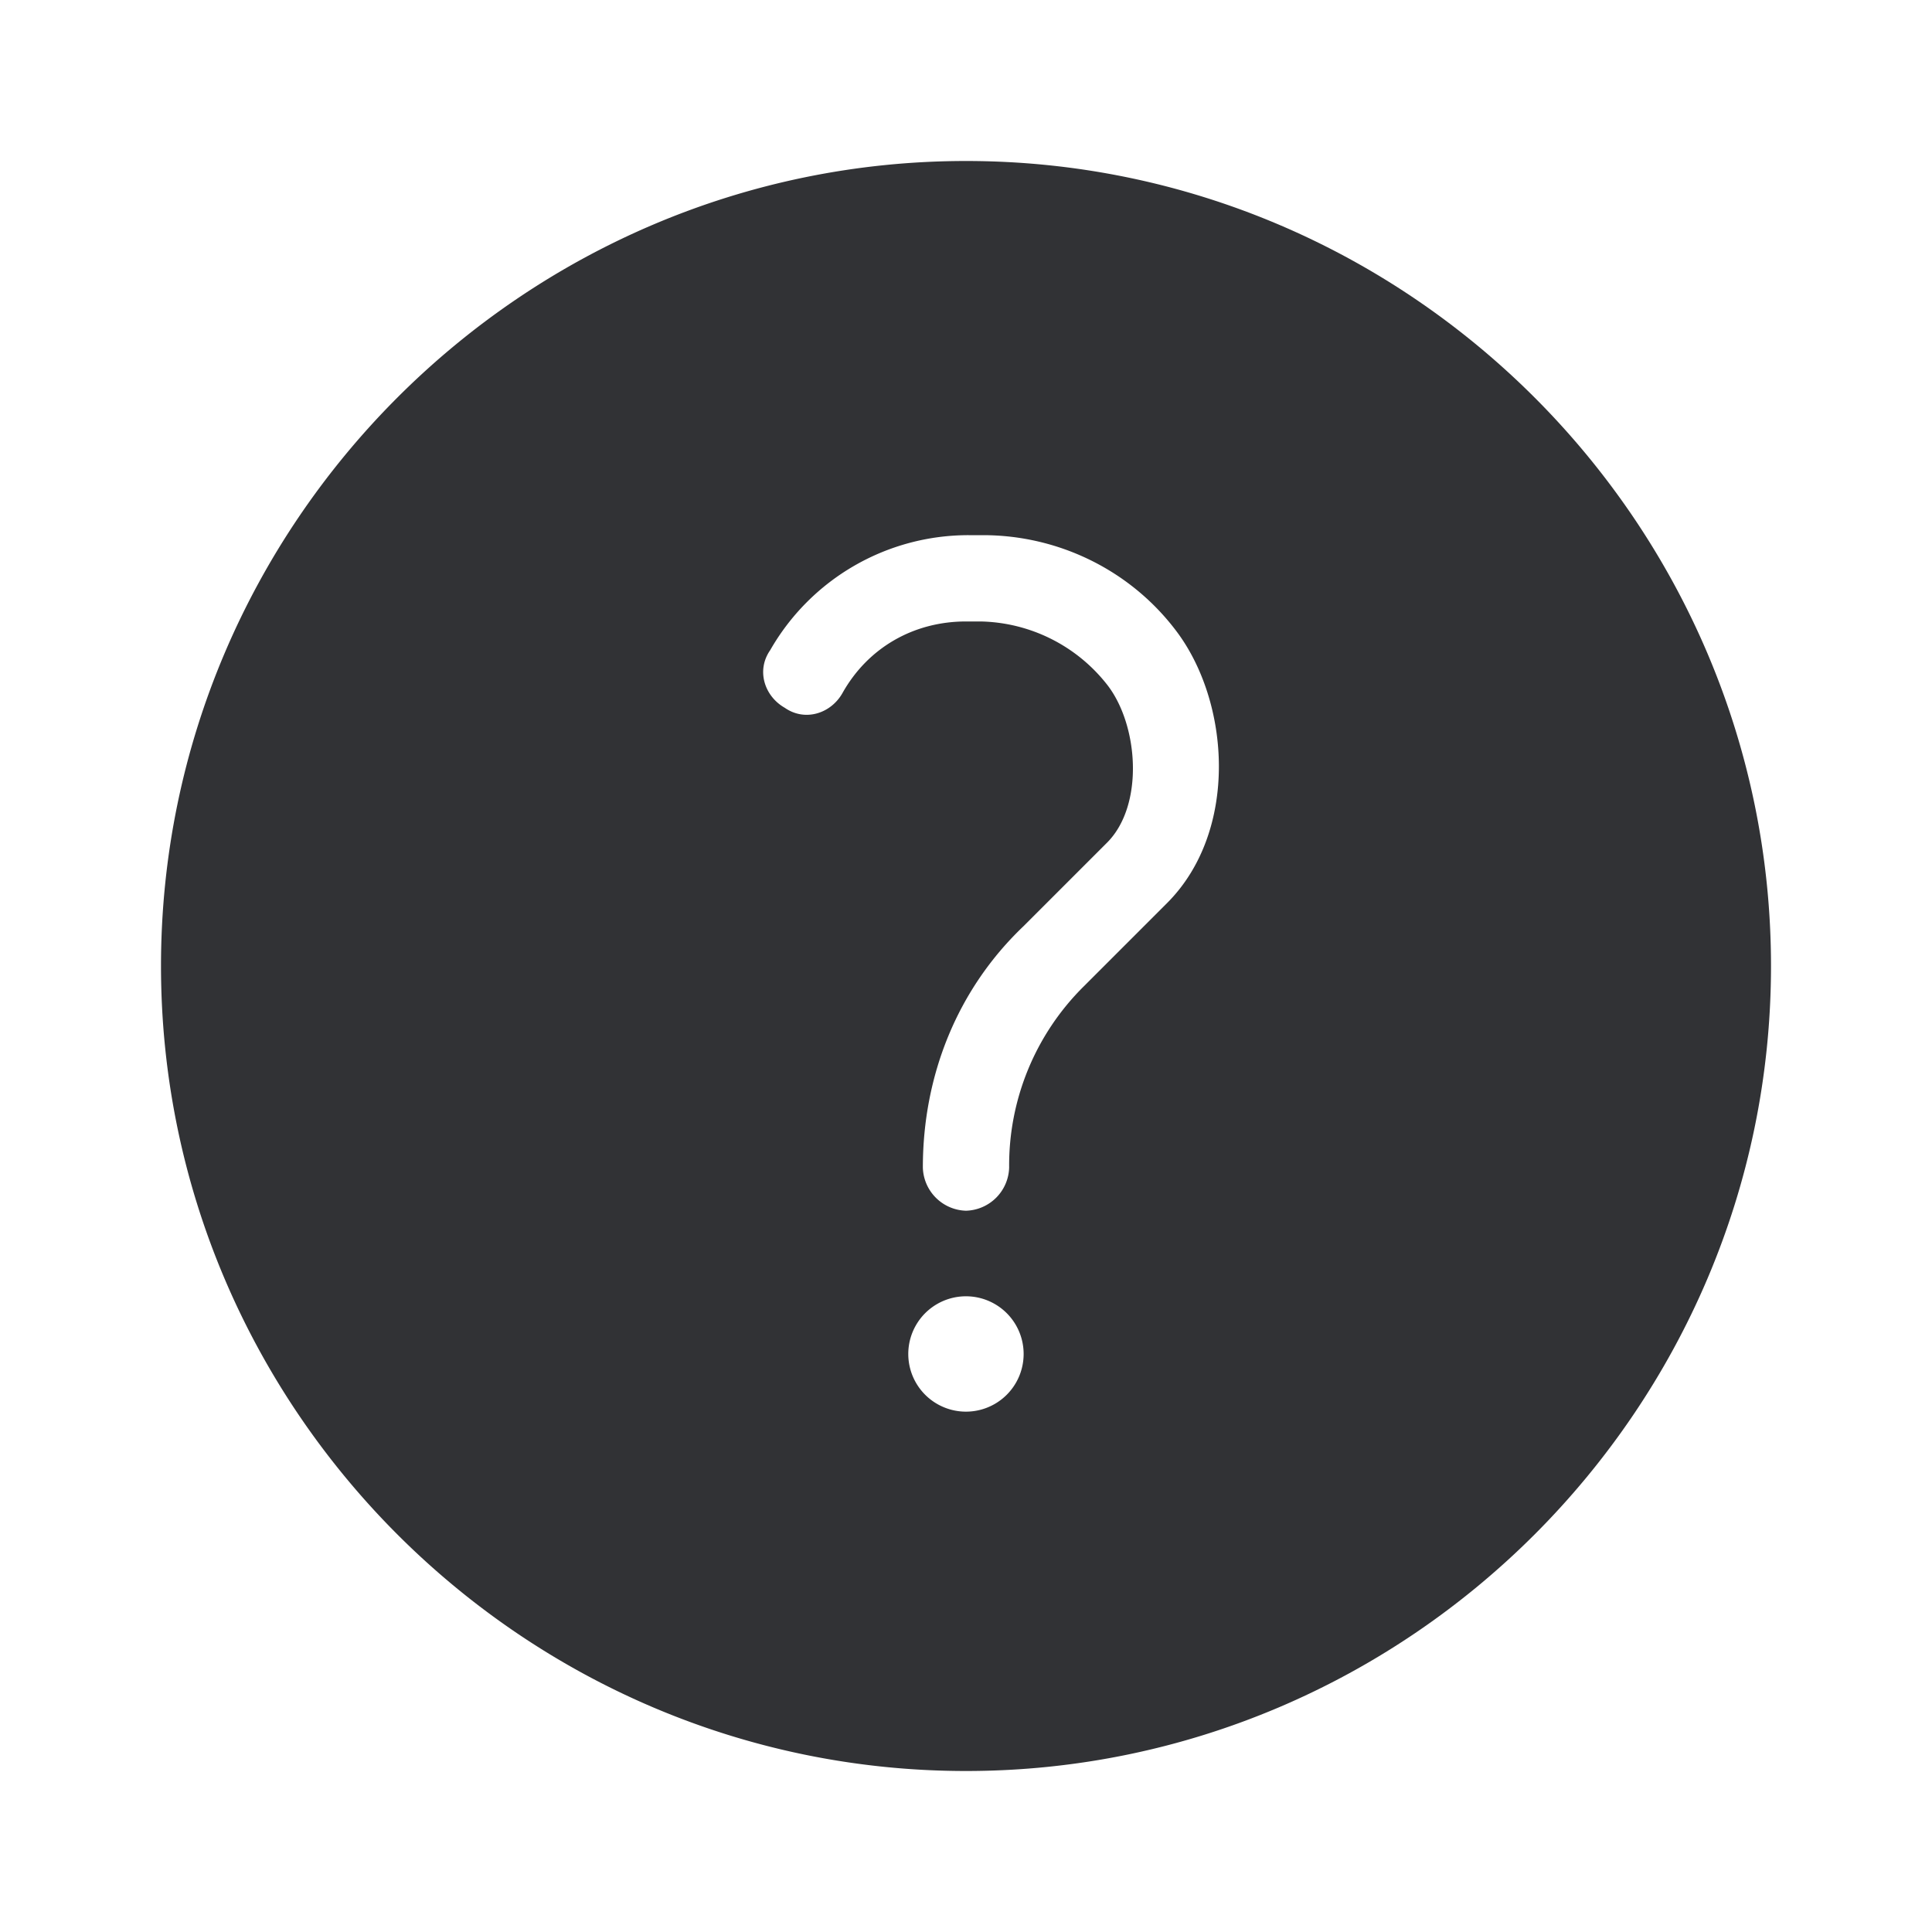 <svg width="24" height="24" xmlns="http://www.w3.org/2000/svg"><path d="M12 2C6.5 2 2 6.5 2 12s4.5 10 10 10 10-4.5 10-10S17.5 2 12 2Zm0 15.536a.715.715 0 1 1-.001-1.433.715.715 0 0 1 .001 1.433Zm2.5-6.32-1.036 1.036a3.128 3.128 0 0 0-.928 2.252.552.552 0 0 1-.536.536.552.552 0 0 1-.536-.536c0-1.144.428-2.216 1.252-3l1.036-1.036c.464-.464.392-1.464 0-1.964a2.048 2.048 0 0 0-1.572-.784H12c-.644 0-1.216.32-1.536.892-.144.252-.464.356-.716.18-.252-.144-.356-.464-.18-.716a2.836 2.836 0 0 1 2.464-1.428h.18c.928 0 1.82.428 2.392 1.18.68.888.788 2.492-.104 3.388Z" fill="#313235" fill-rule="nonzero"/></svg>